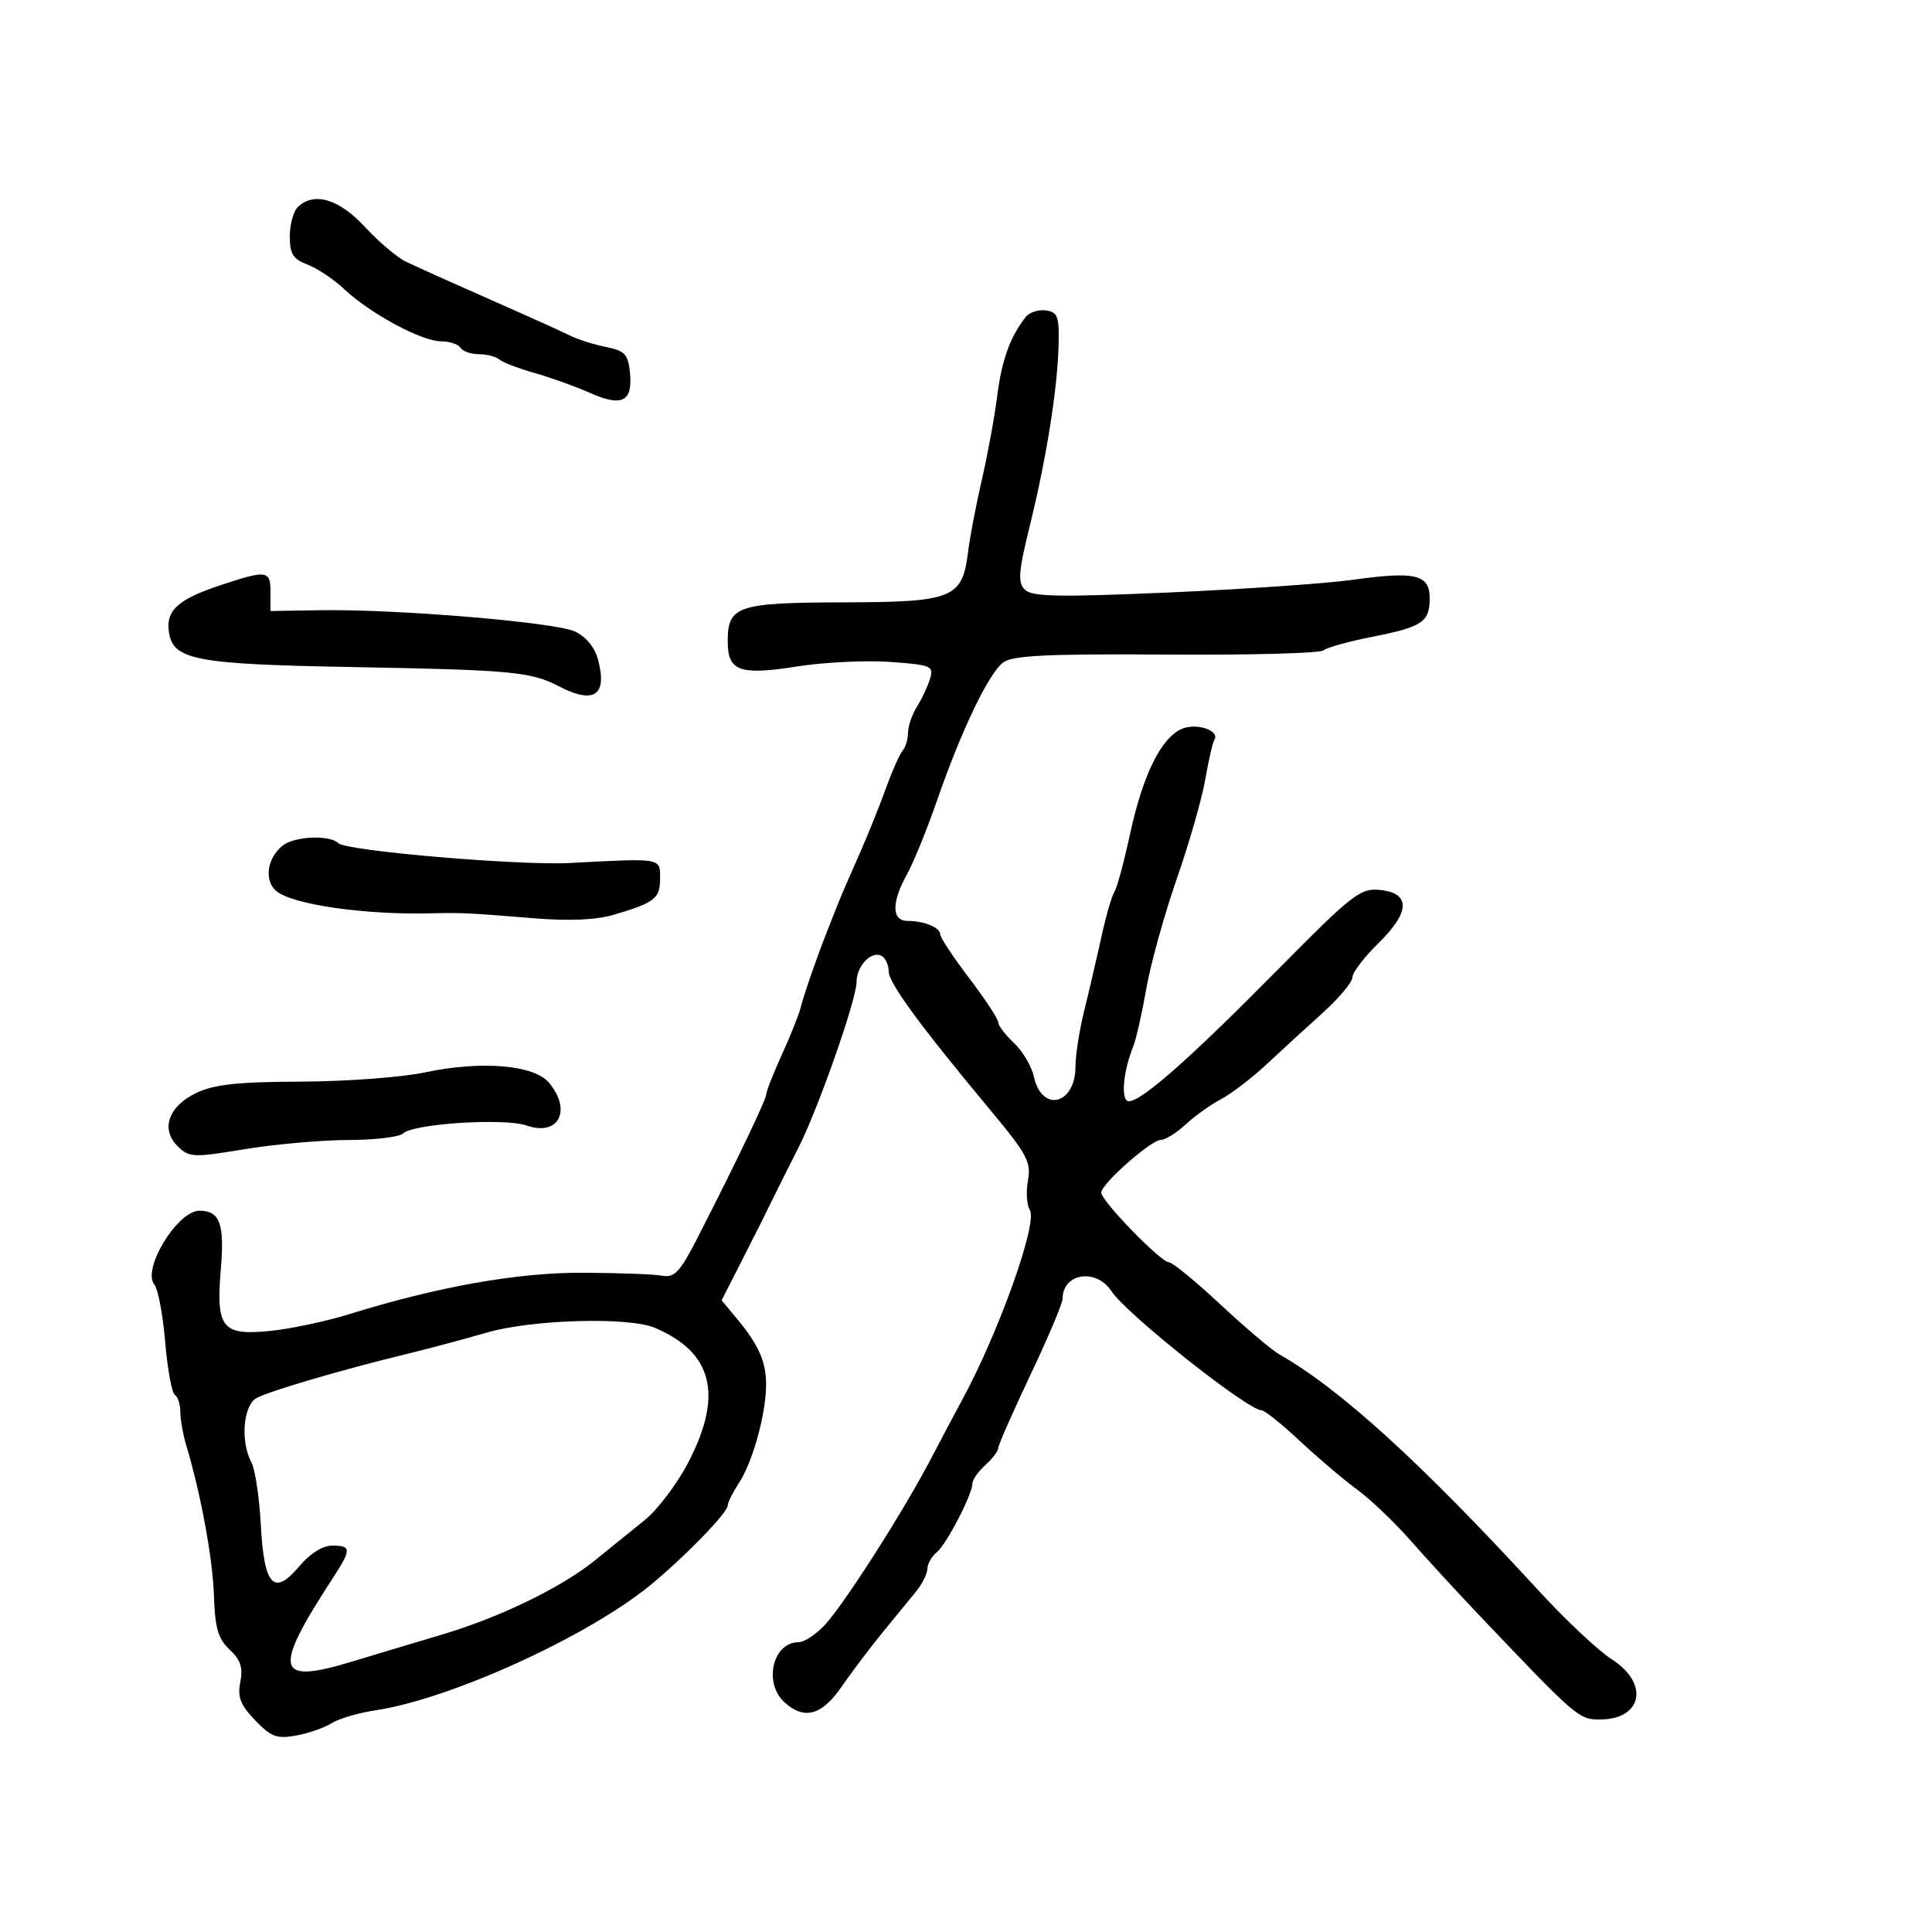 <svg xmlns="http://www.w3.org/2000/svg" width="300" height="300" viewBox="0 0 300 300" version="1.1">
	<path d="M 46.200 32.200 C 45.540 32.860, 45 34.896, 45 36.725 C 45 39.434, 45.509 40.241, 47.750 41.086 C 49.263 41.656, 51.850 43.391, 53.500 44.940 C 57.504 48.701, 65.493 53, 68.476 53 C 69.799 53, 71.160 53.450, 71.500 54 C 71.840 54.550, 73.126 55, 74.359 55 C 75.592 55, 77.028 55.372, 77.550 55.826 C 78.073 56.280, 80.525 57.221, 83 57.917 C 85.475 58.613, 89.340 60, 91.589 61 C 96.571 63.215, 98.254 62.386, 97.824 57.930 C 97.542 55.010, 97.058 54.481, 94.121 53.885 C 92.262 53.508, 89.787 52.730, 88.621 52.157 C 87.454 51.583, 84.025 50.020, 81 48.682 C 70.679 44.119, 65.502 41.801, 63.057 40.650 C 61.714 40.018, 58.844 37.587, 56.680 35.250 C 52.613 30.857, 48.686 29.714, 46.200 32.200 M 159.295 49.202 C 156.859 52.273, 155.552 55.882, 154.842 61.500 C 154.424 64.800, 153.354 70.650, 152.462 74.500 C 151.571 78.350, 150.610 83.382, 150.326 85.681 C 149.433 92.912, 148 93.495, 131.007 93.534 C 114.510 93.572, 113 94.079, 113 99.573 C 113 104.238, 114.806 104.894, 123.779 103.487 C 127.960 102.831, 134.456 102.514, 138.214 102.783 C 144.606 103.241, 145.008 103.409, 144.420 105.386 C 144.074 106.549, 143.164 108.497, 142.396 109.715 C 141.628 110.933, 141 112.755, 141 113.765 C 141 114.774, 140.624 116.028, 140.165 116.550 C 139.706 117.073, 138.520 119.750, 137.530 122.500 C 136.540 125.250, 134.629 129.975, 133.284 133 C 131.939 136.025, 130.485 139.400, 130.053 140.500 C 129.621 141.600, 128.825 143.625, 128.283 145 C 126.721 148.968, 124.873 154.325, 124.316 156.500 C 124.035 157.600, 122.723 160.875, 121.402 163.777 C 120.081 166.680, 119 169.422, 119 169.870 C 119 170.696, 114.483 180.142, 108.418 192 C 105.577 197.555, 104.760 198.440, 102.797 198.086 C 101.534 197.859, 96 197.654, 90.500 197.631 C 80.352 197.589, 68.102 199.764, 54.151 204.085 C 50.659 205.166, 45.246 206.319, 42.122 206.645 C 34.482 207.444, 33.519 206.272, 34.288 197.106 C 34.882 190.022, 34.146 188, 30.974 188 C 27.555 188, 22.001 197.092, 23.971 199.465 C 24.537 200.147, 25.293 204.162, 25.650 208.386 C 26.007 212.611, 26.682 216.303, 27.150 216.592 C 27.617 216.882, 28 218.072, 28 219.238 C 28 220.404, 28.415 222.740, 28.921 224.429 C 31.191 231.998, 33.035 242.009, 33.221 247.774 C 33.383 252.818, 33.862 254.461, 35.661 256.151 C 37.364 257.751, 37.759 258.954, 37.314 261.181 C 36.848 263.508, 37.319 264.724, 39.613 267.118 C 42.099 269.713, 42.982 270.041, 45.999 269.491 C 47.925 269.139, 50.400 268.276, 51.500 267.573 C 52.600 266.869, 55.656 265.972, 58.290 265.579 C 69.856 263.855, 91.098 254.203, 100.878 246.227 C 106.221 241.869, 113 234.900, 113 233.763 C 113 233.305, 113.788 231.729, 114.750 230.262 C 116.856 227.052, 118.895 219.742, 118.956 215.184 C 119.005 211.512, 117.860 208.891, 114.377 204.704 L 112.052 201.908 114.707 196.704 C 117.603 191.028, 118.717 188.807, 120.577 185 C 121.248 183.625, 122.774 180.585, 123.966 178.244 C 127.024 172.243, 133 155.219, 133 152.510 C 133 149.939, 135.387 147.503, 136.956 148.473 C 137.530 148.828, 138 149.897, 138 150.850 C 138 152.640, 142.857 159.263, 153.853 172.466 C 159.490 179.235, 160.139 180.454, 159.619 183.297 C 159.297 185.059, 159.429 187.126, 159.912 187.891 C 161.170 189.880, 155.062 206.984, 149.338 217.500 C 148.440 219.150, 146.293 223.200, 144.567 226.500 C 140.313 234.636, 131.227 248.881, 128.143 252.250 C 126.758 253.762, 124.900 255, 124.013 255 C 119.986 255, 118.505 261.337, 121.829 264.345 C 124.891 267.116, 127.618 266.366, 130.685 261.910 C 132.233 259.661, 135.075 255.895, 137 253.541 C 138.925 251.187, 141.287 248.298, 142.250 247.119 C 143.213 245.941, 144 244.362, 144 243.611 C 144 242.860, 144.652 241.703, 145.450 241.042 C 147.003 239.752, 151 232.045, 151 230.339 C 151 229.773, 151.900 228.495, 153 227.500 C 154.100 226.505, 155 225.321, 155 224.869 C 155 224.418, 157.250 219.302, 160 213.500 C 162.750 207.698, 165 202.377, 165 201.676 C 165 197.683, 170.216 196.874, 172.591 200.498 C 174.917 204.049, 193.764 219, 195.914 219 C 196.378 219, 199.043 221.137, 201.837 223.750 C 204.631 226.363, 208.623 229.751, 210.708 231.281 C 212.794 232.810, 216.525 236.364, 219 239.178 C 221.475 241.991, 226.109 247.040, 229.299 250.397 C 244.821 266.735, 245.127 267, 248.428 267 C 255.052 267, 256.144 261.390, 250.250 257.638 C 248.188 256.325, 243.125 251.575, 239 247.082 C 220.704 227.156, 208.121 215.689, 198.627 210.290 C 197.457 209.625, 193.350 206.143, 189.500 202.552 C 185.650 198.961, 182.050 196.015, 181.500 196.006 C 180.234 195.985, 171 186.471, 171 185.188 C 171 183.843, 178.741 177, 180.263 177 C 180.955 177, 182.681 175.924, 184.099 174.609 C 185.517 173.294, 187.988 171.529, 189.589 170.687 C 191.190 169.846, 194.347 167.434, 196.605 165.328 C 198.862 163.223, 202.799 159.614, 205.355 157.308 C 207.910 155.003, 210 152.507, 210 151.761 C 210 151.016, 211.817 148.632, 214.038 146.463 C 219.003 141.615, 219.071 138.651, 214.228 138.185 C 211.216 137.895, 209.953 138.885, 198.358 150.624 C 184.797 164.353, 177.273 171, 175.293 171 C 174 171, 174.357 166.498, 175.968 162.500 C 176.411 161.400, 177.327 157.350, 178.003 153.500 C 178.679 149.650, 180.801 142, 182.718 136.500 C 184.635 131, 186.625 124.066, 187.141 121.092 C 187.656 118.118, 188.294 115.333, 188.560 114.903 C 189.479 113.415, 185.719 112.171, 183.440 113.209 C 180.250 114.663, 177.443 120.402, 175.474 129.500 C 174.522 133.900, 173.426 137.950, 173.039 138.500 C 172.652 139.050, 171.743 142.200, 171.019 145.500 C 170.294 148.800, 169.094 153.957, 168.351 156.960 C 167.608 159.963, 167 163.846, 167 165.588 C 167 171.539, 161.782 172.837, 160.542 167.193 C 160.187 165.575, 158.795 163.216, 157.448 161.951 C 156.102 160.686, 155 159.237, 155 158.732 C 155 158.226, 152.975 155.149, 150.500 151.895 C 148.025 148.640, 146 145.581, 146 145.096 C 146 144.022, 143.521 143, 140.918 143 C 138.449 143, 138.413 140.114, 140.827 135.780 C 141.833 133.976, 143.903 128.900, 145.429 124.500 C 149.325 113.267, 153.580 104.408, 155.840 102.825 C 157.338 101.775, 162.940 101.514, 181.132 101.642 C 193.984 101.733, 204.950 101.441, 205.500 100.993 C 206.050 100.544, 209.425 99.603, 213 98.901 C 220.854 97.358, 222 96.593, 222 92.897 C 222 89.194, 219.798 88.669, 210 90.039 C 205.875 90.615, 193.050 91.497, 181.500 91.999 C 164.331 92.745, 160.253 92.666, 159.148 91.568 C 158.012 90.439, 158.138 88.834, 159.935 81.533 C 162.507 71.088, 164.217 60.301, 164.380 53.500 C 164.485 49.146, 164.230 48.461, 162.412 48.202 C 161.264 48.038, 159.862 48.488, 159.295 49.202 M 34.395 90.816 C 27.784 92.997, 25.825 94.692, 26.199 97.907 C 26.734 102.490, 29.984 103.135, 54.817 103.582 C 79.324 104.024, 82.456 104.313, 86.708 106.531 C 92.247 109.421, 94.357 108.009, 92.857 102.417 C 92.342 100.498, 90.986 98.851, 89.265 98.054 C 86.160 96.615, 61.596 94.564, 49.750 94.754 L 42 94.879 42 91.939 C 42 88.562, 41.467 88.483, 34.395 90.816 M 43.924 131.282 C 41.503 133.152, 40.971 136.671, 42.858 138.321 C 45.293 140.450, 56.590 142.087, 67 141.820 C 71.546 141.703, 72.889 141.768, 82.831 142.583 C 88.406 143.040, 92.542 142.859, 95.331 142.037 C 101.683 140.163, 102.500 139.519, 102.500 136.391 C 102.500 133.191, 102.840 133.248, 88.500 134.005 C 80.602 134.422, 53.765 132.130, 52.550 130.935 C 51.208 129.614, 45.800 129.832, 43.924 131.282 M 66 166.519 C 62.425 167.282, 53.778 167.928, 46.784 167.953 C 36.953 167.989, 33.259 168.386, 30.503 169.700 C 26.132 171.784, 24.893 175.358, 27.619 178.016 C 29.384 179.738, 30.026 179.764, 38 178.445 C 42.675 177.672, 49.897 177.031, 54.050 177.020 C 58.202 177.009, 62.048 176.552, 62.595 176.005 C 64.121 174.479, 78.319 173.567, 81.777 174.773 C 86.727 176.498, 88.848 172.437, 85.250 168.124 C 82.940 165.354, 74.681 164.665, 66 166.519 M 75.500 206.947 C 72.200 207.916, 66.575 209.418, 63 210.285 C 53.156 212.675, 41.919 215.973, 39.848 217.081 C 37.760 218.199, 37.305 223.833, 39.041 227.077 C 39.614 228.147, 40.268 232.505, 40.496 236.761 C 41.005 246.296, 42.518 247.915, 46.496 243.187 C 48.145 241.227, 50.106 240, 51.589 240 C 54.563 240, 54.582 240.596, 51.746 244.947 C 42.282 259.470, 42.755 261.624, 54.617 258.022 C 58.403 256.873, 64.650 255, 68.500 253.859 C 77.533 251.184, 87.133 246.537, 92.360 242.310 C 94.637 240.468, 98.130 237.643, 100.122 236.032 C 102.114 234.420, 105.152 230.397, 106.872 227.092 C 112.325 216.614, 110.692 210.008, 101.703 206.189 C 97.602 204.446, 82.539 204.882, 75.500 206.947" stroke="none" fill="black" fill-rule="evenodd"/>
</svg>